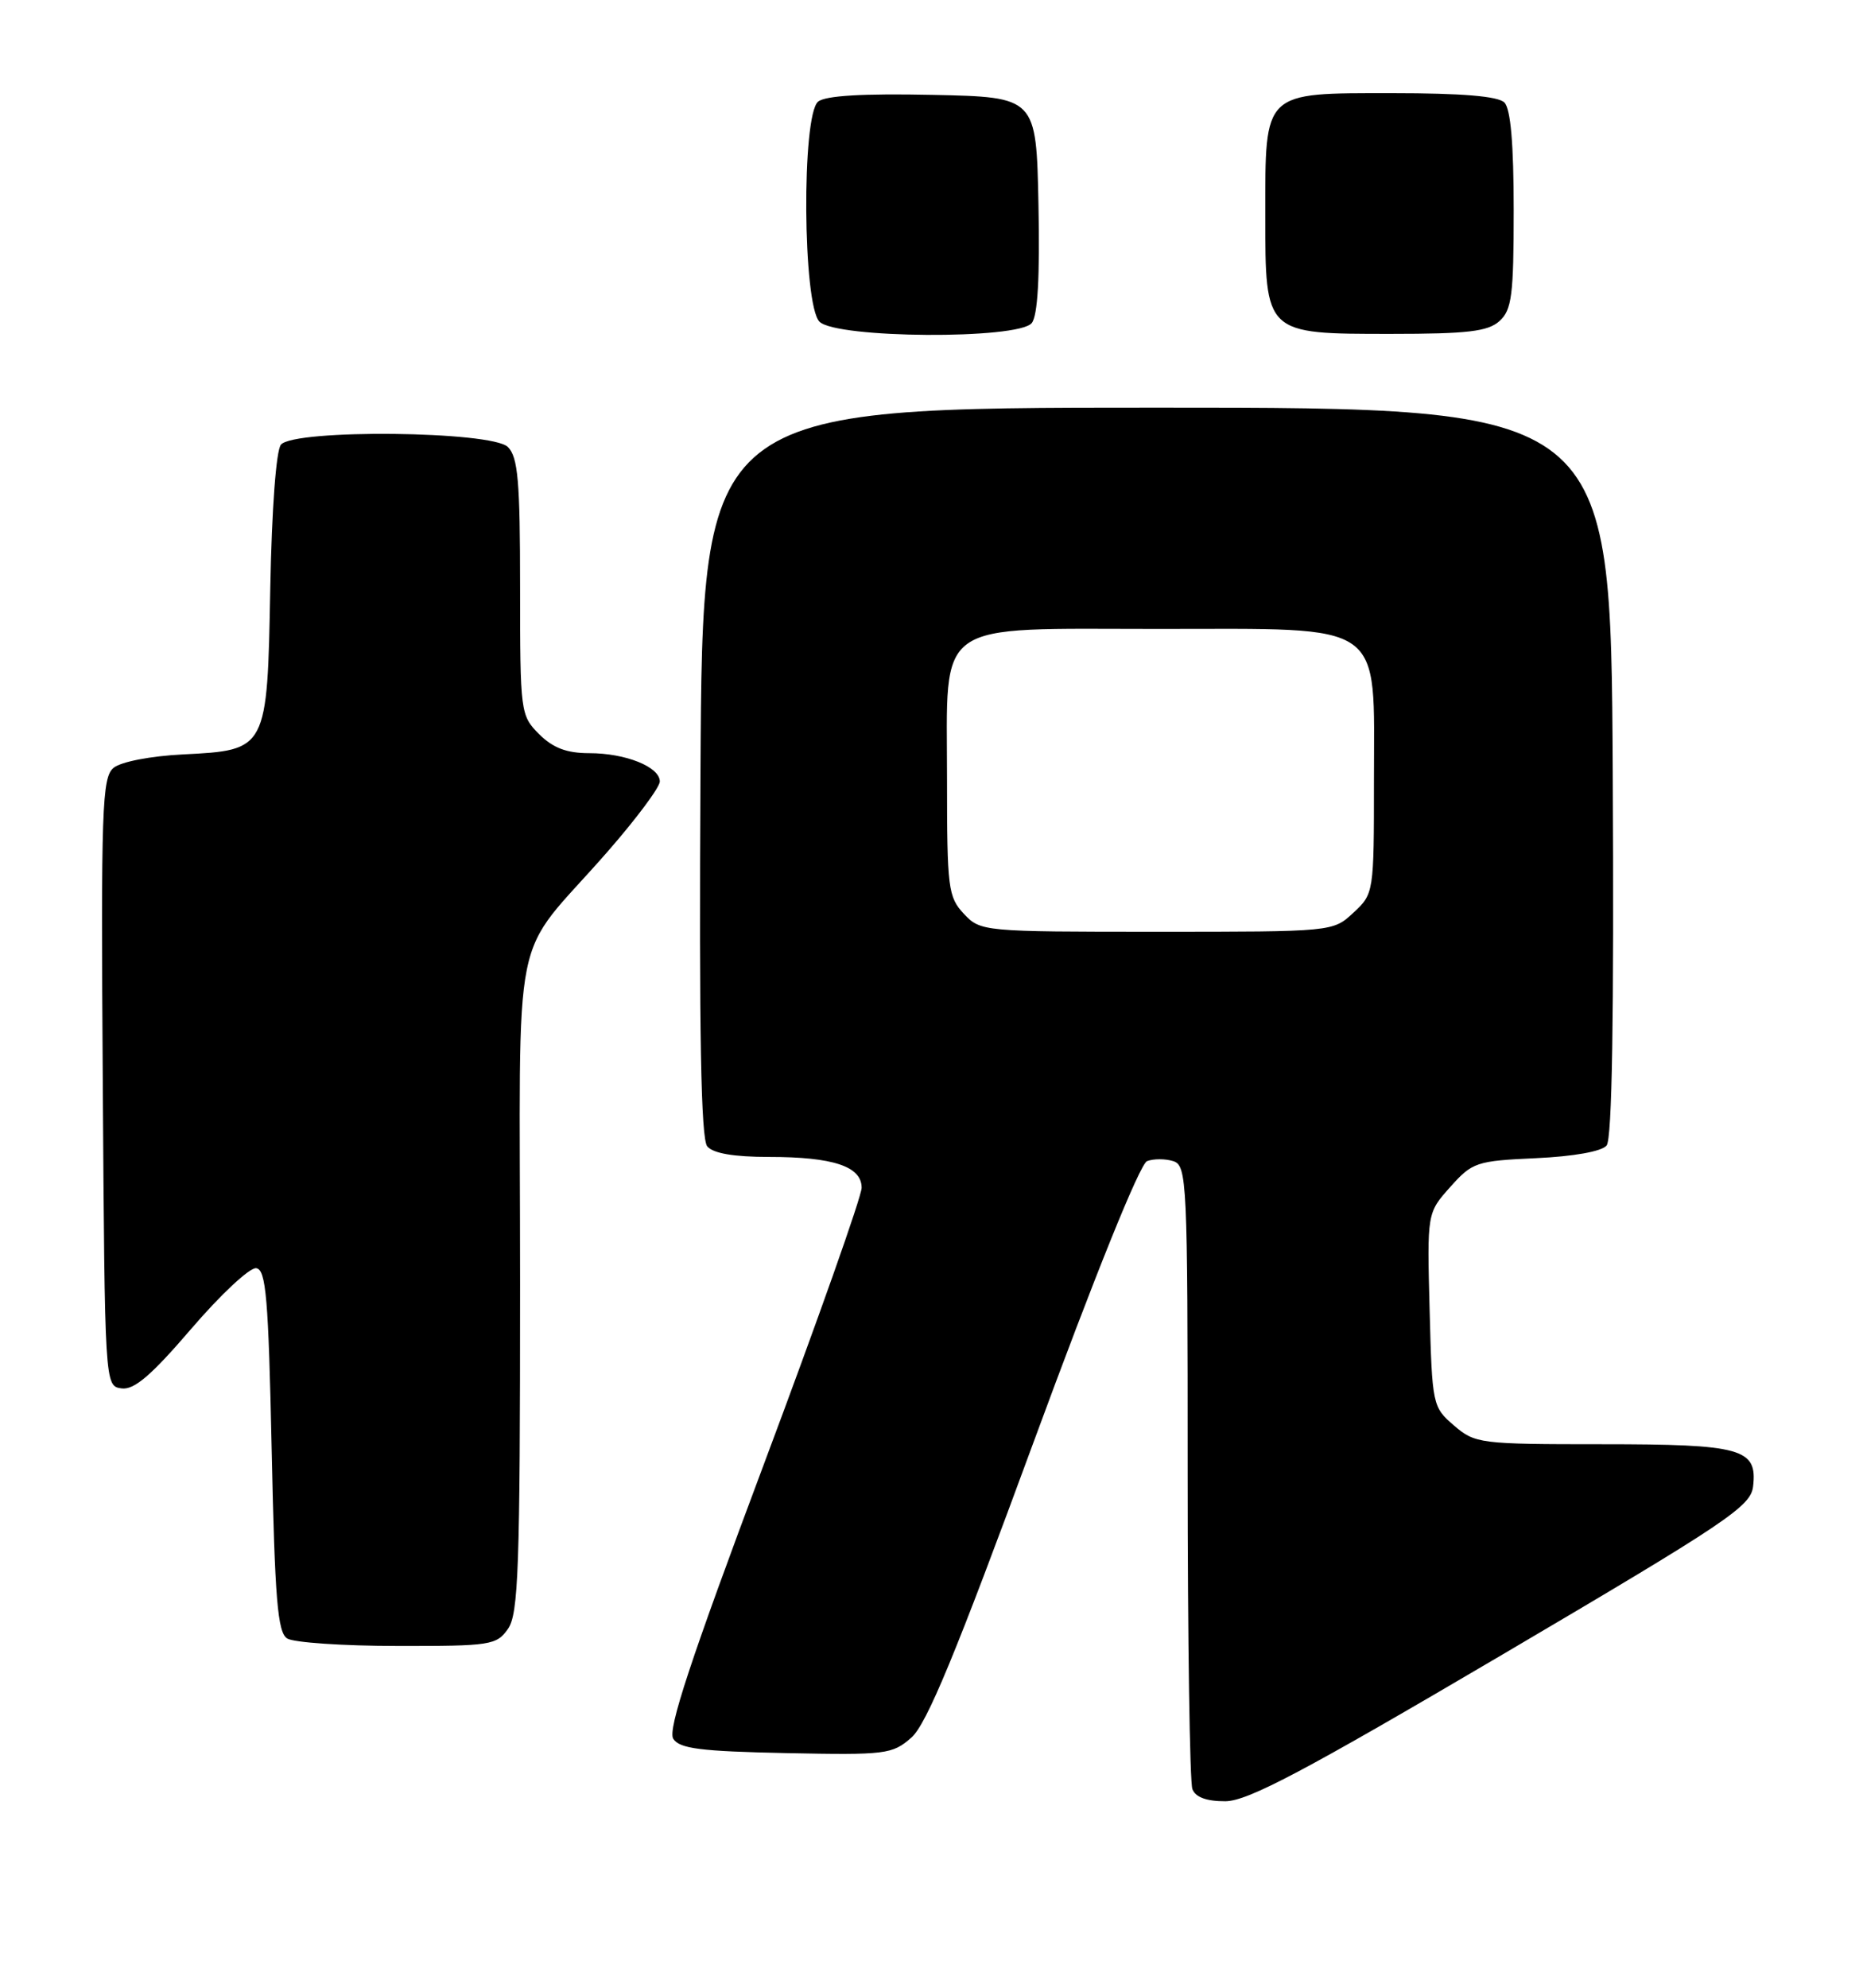 <?xml version="1.0" encoding="UTF-8" standalone="no"?>
<!DOCTYPE svg PUBLIC "-//W3C//DTD SVG 1.1//EN" "http://www.w3.org/Graphics/SVG/1.1/DTD/svg11.dtd" >
<svg xmlns="http://www.w3.org/2000/svg" xmlns:xlink="http://www.w3.org/1999/xlink" version="1.1" viewBox="0 0 240 256">
 <g >
 <path fill="currentColor"
d=" M 193.50 213.12 C 222.54 196.02 225.53 194.02 225.84 191.44 C 226.41 186.56 224.41 186.00 206.36 186.00 C 190.63 186.00 190.02 185.92 187.31 183.59 C 184.55 181.22 184.49 180.96 184.17 168.69 C 183.84 156.21 183.84 156.21 186.83 152.87 C 189.67 149.68 190.20 149.51 197.87 149.16 C 202.72 148.94 206.35 148.29 206.97 147.53 C 207.68 146.68 207.93 130.92 207.76 99.39 C 207.50 52.50 207.50 52.50 149.00 52.50 C 90.50 52.50 90.50 52.50 90.24 99.39 C 90.05 133.17 90.30 146.65 91.11 147.64 C 91.87 148.54 94.52 149.00 99.06 149.00 C 107.34 149.00 111.00 150.22 111.00 152.97 C 111.00 154.08 105.32 170.14 98.37 188.67 C 88.96 213.77 85.99 222.76 86.73 223.93 C 87.53 225.21 90.25 225.55 101.27 225.78 C 114.15 226.04 114.95 225.94 117.41 223.78 C 119.38 222.05 123.14 212.95 133.12 185.81 C 141.04 164.28 146.85 149.89 147.77 149.54 C 148.60 149.22 150.12 149.22 151.14 149.54 C 152.91 150.11 153.00 152.01 153.00 189.49 C 153.00 211.13 153.27 229.55 153.61 230.42 C 154.01 231.47 155.44 231.99 157.86 231.98 C 160.76 231.96 167.96 228.15 193.50 213.12 Z  M 65.44 209.78 C 66.79 207.85 67.00 201.94 67.00 165.41 C 67.00 117.11 65.57 124.22 78.22 109.74 C 81.95 105.48 85.00 101.39 85.00 100.65 C 85.00 98.77 80.61 97.00 75.91 97.00 C 73.00 97.00 71.24 96.33 69.45 94.55 C 67.05 92.14 67.00 91.77 67.00 75.62 C 67.00 61.97 66.73 58.87 65.43 57.57 C 63.36 55.50 37.88 55.24 36.19 57.27 C 35.57 58.01 35.01 65.62 34.82 75.67 C 34.43 96.63 34.44 96.61 23.58 97.16 C 19.38 97.37 15.58 98.11 14.63 98.89 C 13.14 100.13 13.00 104.05 13.24 139.38 C 13.50 178.50 13.50 178.50 15.65 178.81 C 17.27 179.04 19.47 177.16 24.65 171.12 C 28.42 166.73 32.17 163.22 33.00 163.33 C 34.27 163.49 34.58 167.12 35.00 186.80 C 35.41 206.02 35.76 210.24 37.00 211.02 C 37.83 211.54 44.21 211.98 51.19 211.98 C 63.19 212.00 63.97 211.88 65.44 209.78 Z  M 132.91 41.61 C 133.68 40.67 133.97 35.73 133.78 26.36 C 133.50 12.50 133.50 12.50 120.14 12.22 C 111.14 12.03 106.32 12.32 105.39 13.09 C 103.25 14.87 103.41 39.27 105.57 41.43 C 107.73 43.59 131.14 43.74 132.91 41.61 Z  M 193.17 41.35 C 194.76 39.91 195.00 38.03 195.00 27.05 C 195.00 18.54 194.61 14.01 193.80 13.20 C 192.99 12.39 188.32 12.00 179.36 12.00 C 162.63 12.00 163.00 11.65 163.00 27.72 C 163.00 43.07 162.93 43.00 179.17 43.00 C 189.09 43.00 191.68 42.69 193.17 41.35 Z  M 124.17 117.69 C 122.14 115.52 122.00 114.40 122.00 100.36 C 122.00 79.57 119.99 81.00 149.36 81.00 C 178.77 81.00 177.00 79.75 177.00 100.50 C 177.00 115.00 176.98 115.11 174.35 117.55 C 171.71 120.00 171.71 120.00 149.03 120.00 C 126.61 120.00 126.32 119.97 124.17 117.69 Z "/>
</g>
</svg>